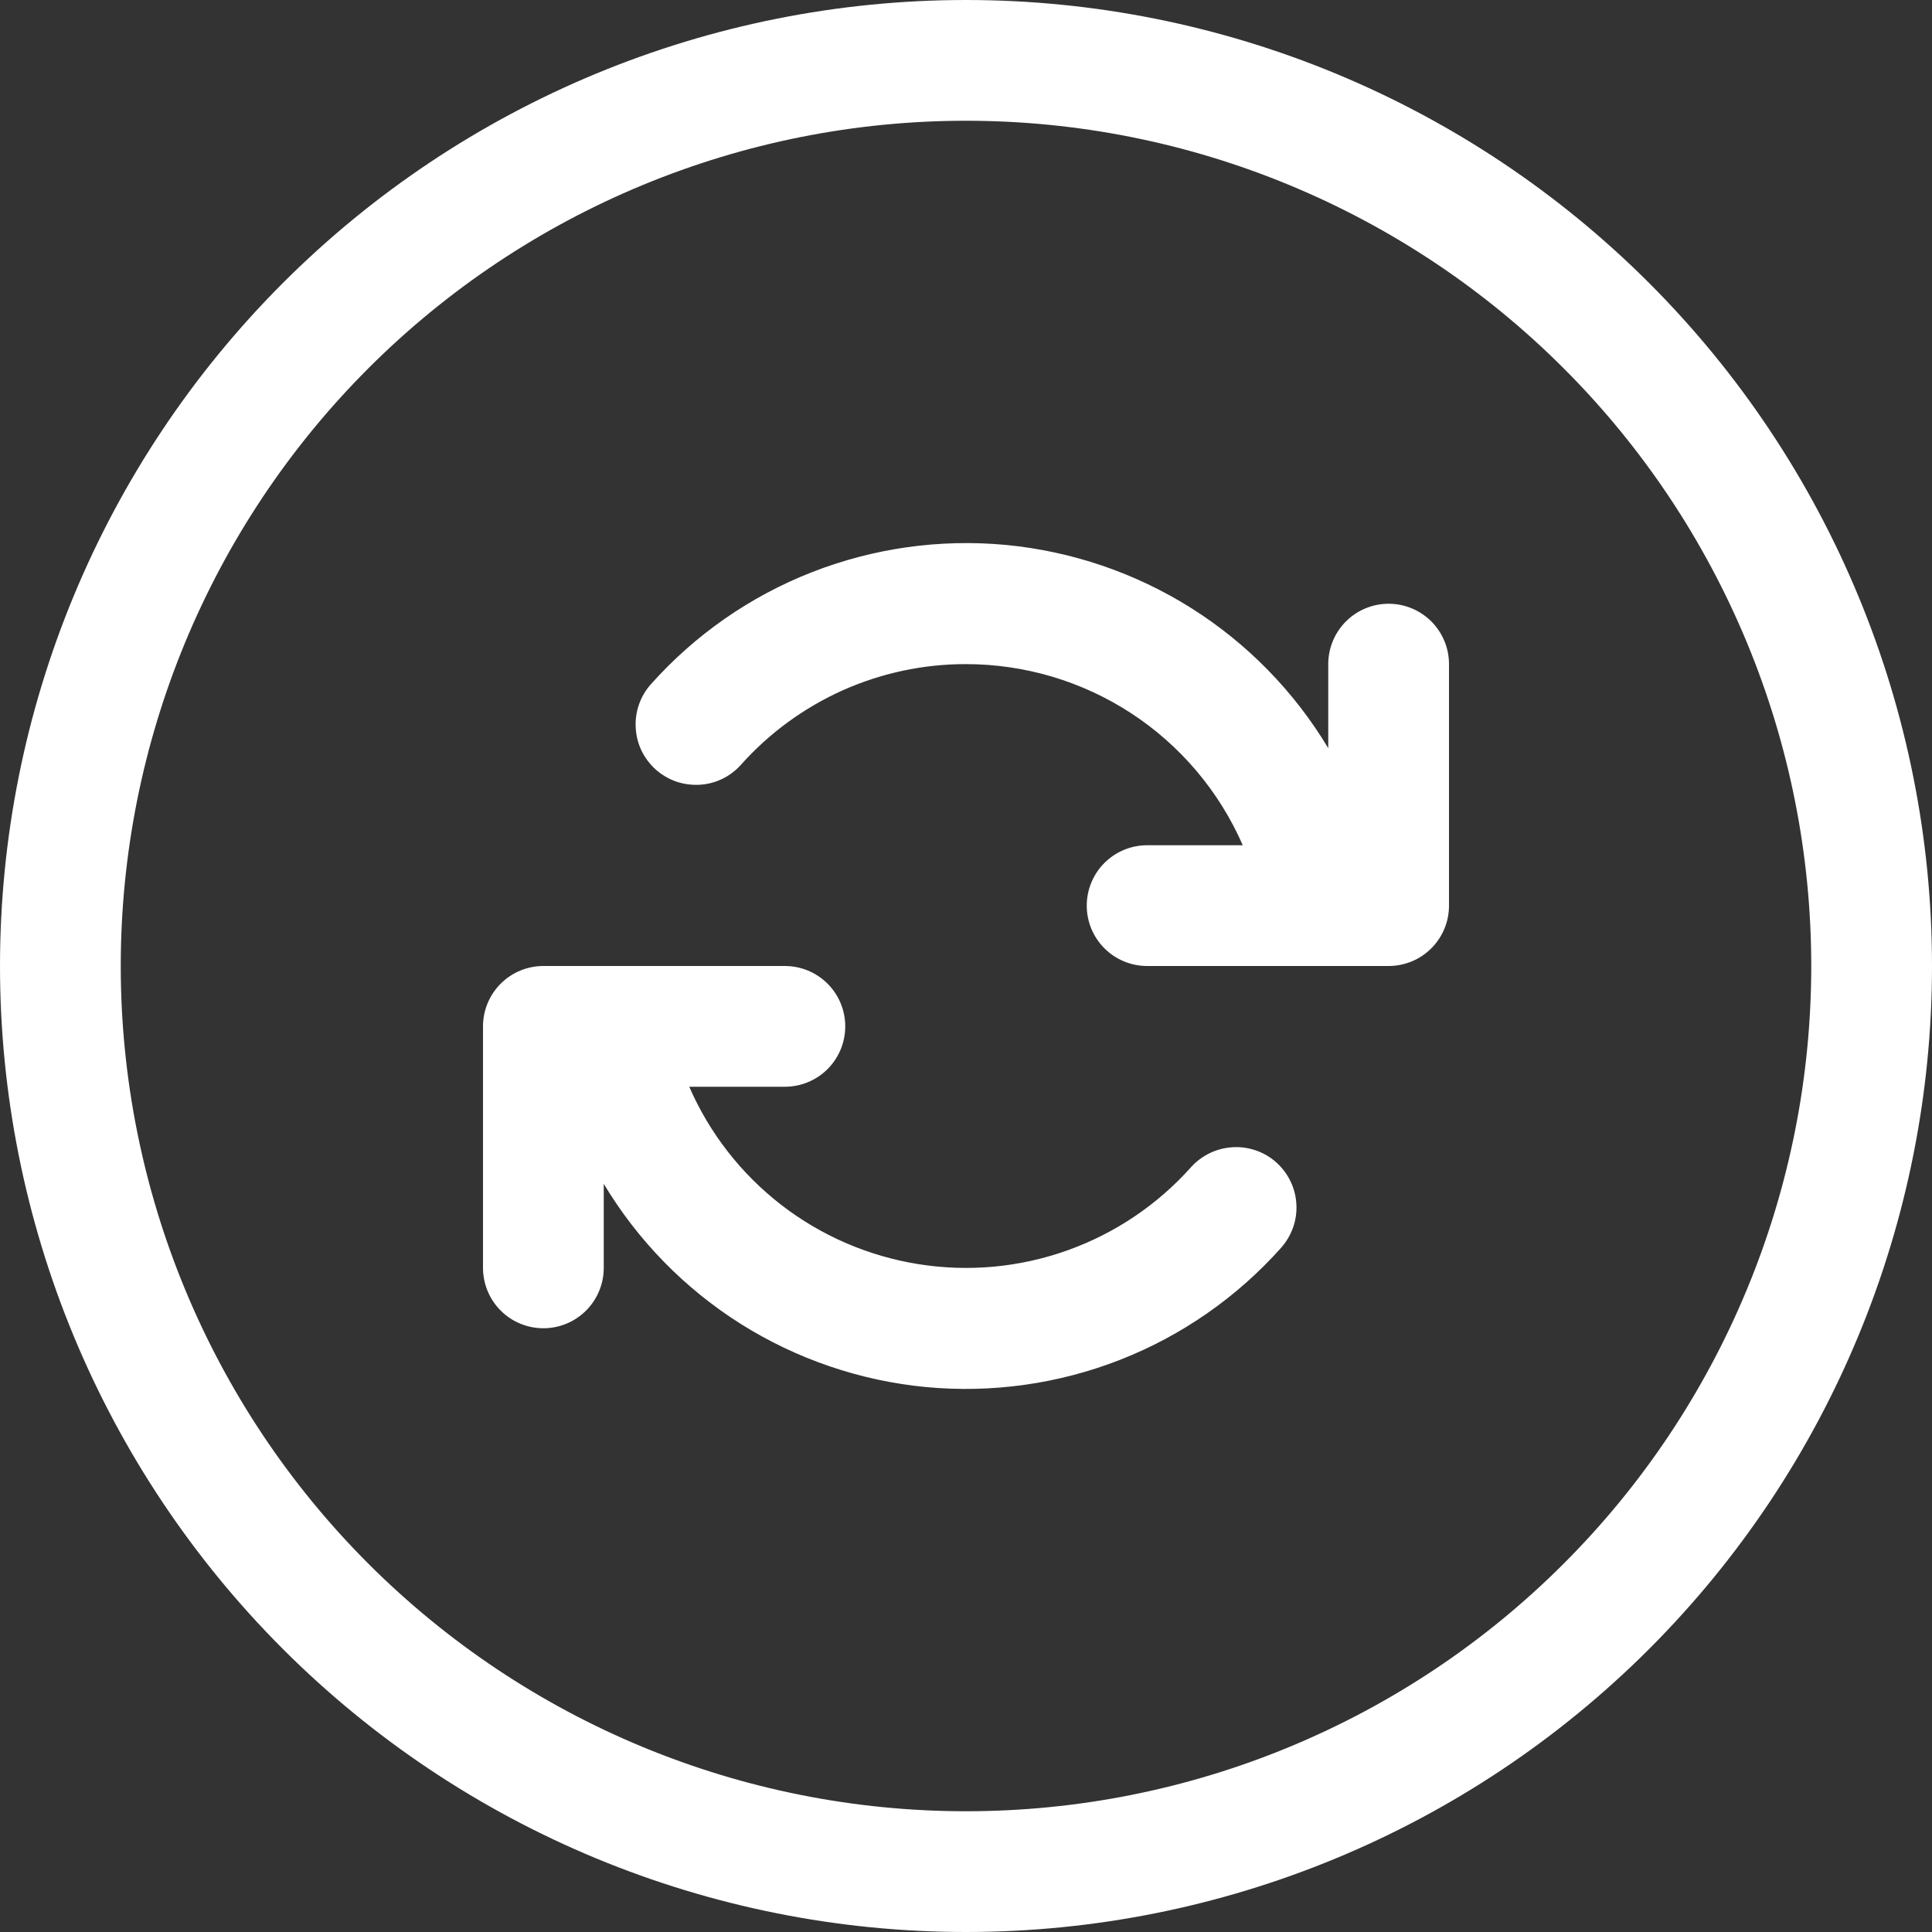 <svg width="20" height="20" viewBox="0 0 20 20" fill="none" xmlns="http://www.w3.org/2000/svg">
<rect x="0" y="0" width="20" height="20" fill="#333333" stroke="none"/>
<path d="M10 1.25C11.149 1.25 12.287 1.476 13.348 1.916C14.41 2.356 15.375 3 16.187 3.813C17 4.625 17.644 5.59 18.084 6.652C18.524 7.713 18.75 8.851 18.75 10C18.75 11.149 18.524 12.287 18.084 13.348C17.644 14.41 17 15.375 16.187 16.187C15.375 17 14.41 17.644 13.348 18.084C12.287 18.524 11.149 18.75 10 18.75C7.679 18.75 5.454 17.828 3.813 16.187C2.172 14.546 1.25 12.321 1.25 10C1.25 7.679 2.172 5.454 3.813 3.813C5.454 2.172 7.679 1.25 10 1.25ZM20 10C20 7.348 18.946 4.804 17.071 2.929C15.196 1.054 12.652 0 10 0C7.348 0 4.804 1.054 2.929 2.929C1.054 4.804 0 7.348 0 10C0 12.652 1.054 15.196 2.929 17.071C4.804 18.946 7.348 20 10 20C12.652 20 15.196 18.946 17.071 17.071C18.946 15.196 20 12.652 20 10ZM10 6.875C10.608 6.875 11.203 7.052 11.712 7.385C12.221 7.718 12.622 8.193 12.865 8.75H11.875C11.709 8.75 11.55 8.816 11.433 8.933C11.316 9.05 11.25 9.209 11.25 9.375C11.25 9.541 11.316 9.7 11.433 9.817C11.55 9.934 11.709 10 11.875 10H14.375C14.541 10 14.7 9.934 14.817 9.817C14.934 9.7 15 9.541 15 9.375V6.875C15 6.709 14.934 6.55 14.817 6.433C14.7 6.316 14.541 6.25 14.375 6.25C14.209 6.25 14.05 6.316 13.933 6.433C13.816 6.55 13.75 6.709 13.75 6.875V7.745C13.397 7.157 12.912 6.661 12.332 6.295C11.752 5.93 11.094 5.706 10.412 5.641C9.729 5.577 9.042 5.674 8.403 5.924C7.765 6.174 7.195 6.571 6.739 7.082C6.628 7.206 6.571 7.369 6.581 7.534C6.585 7.616 6.606 7.697 6.641 7.771C6.677 7.845 6.727 7.911 6.788 7.966C6.849 8.02 6.921 8.063 6.998 8.09C7.076 8.117 7.158 8.128 7.24 8.124C7.406 8.115 7.561 8.04 7.671 7.916C7.964 7.588 8.323 7.326 8.724 7.146C9.126 6.967 9.56 6.874 10 6.875ZM6.25 12.255V13.125C6.25 13.291 6.184 13.45 6.067 13.567C5.95 13.684 5.791 13.75 5.625 13.75C5.459 13.75 5.3 13.684 5.183 13.567C5.066 13.45 5 13.291 5 13.125V10.625C5 10.459 5.066 10.3 5.183 10.183C5.3 10.066 5.459 10 5.625 10H8.125C8.291 10 8.45 10.066 8.567 10.183C8.684 10.3 8.75 10.459 8.75 10.625C8.75 10.791 8.684 10.95 8.567 11.067C8.45 11.184 8.291 11.25 8.125 11.25H7.135C7.344 11.73 7.671 12.15 8.085 12.471C8.499 12.792 8.988 13.003 9.505 13.086C10.022 13.169 10.552 13.121 11.046 12.945C11.539 12.77 11.981 12.473 12.33 12.082C12.441 11.959 12.596 11.885 12.762 11.876C12.844 11.871 12.926 11.883 13.003 11.91C13.081 11.937 13.152 11.979 13.213 12.034C13.274 12.089 13.324 12.155 13.36 12.23C13.395 12.304 13.416 12.384 13.42 12.466C13.425 12.548 13.413 12.63 13.386 12.707C13.358 12.785 13.316 12.856 13.261 12.918C12.805 13.429 12.235 13.826 11.597 14.076C10.959 14.326 10.271 14.423 9.588 14.359C8.906 14.294 8.248 14.07 7.668 13.705C7.088 13.339 6.603 12.843 6.25 12.255Z" fill="white"/>
</svg>

